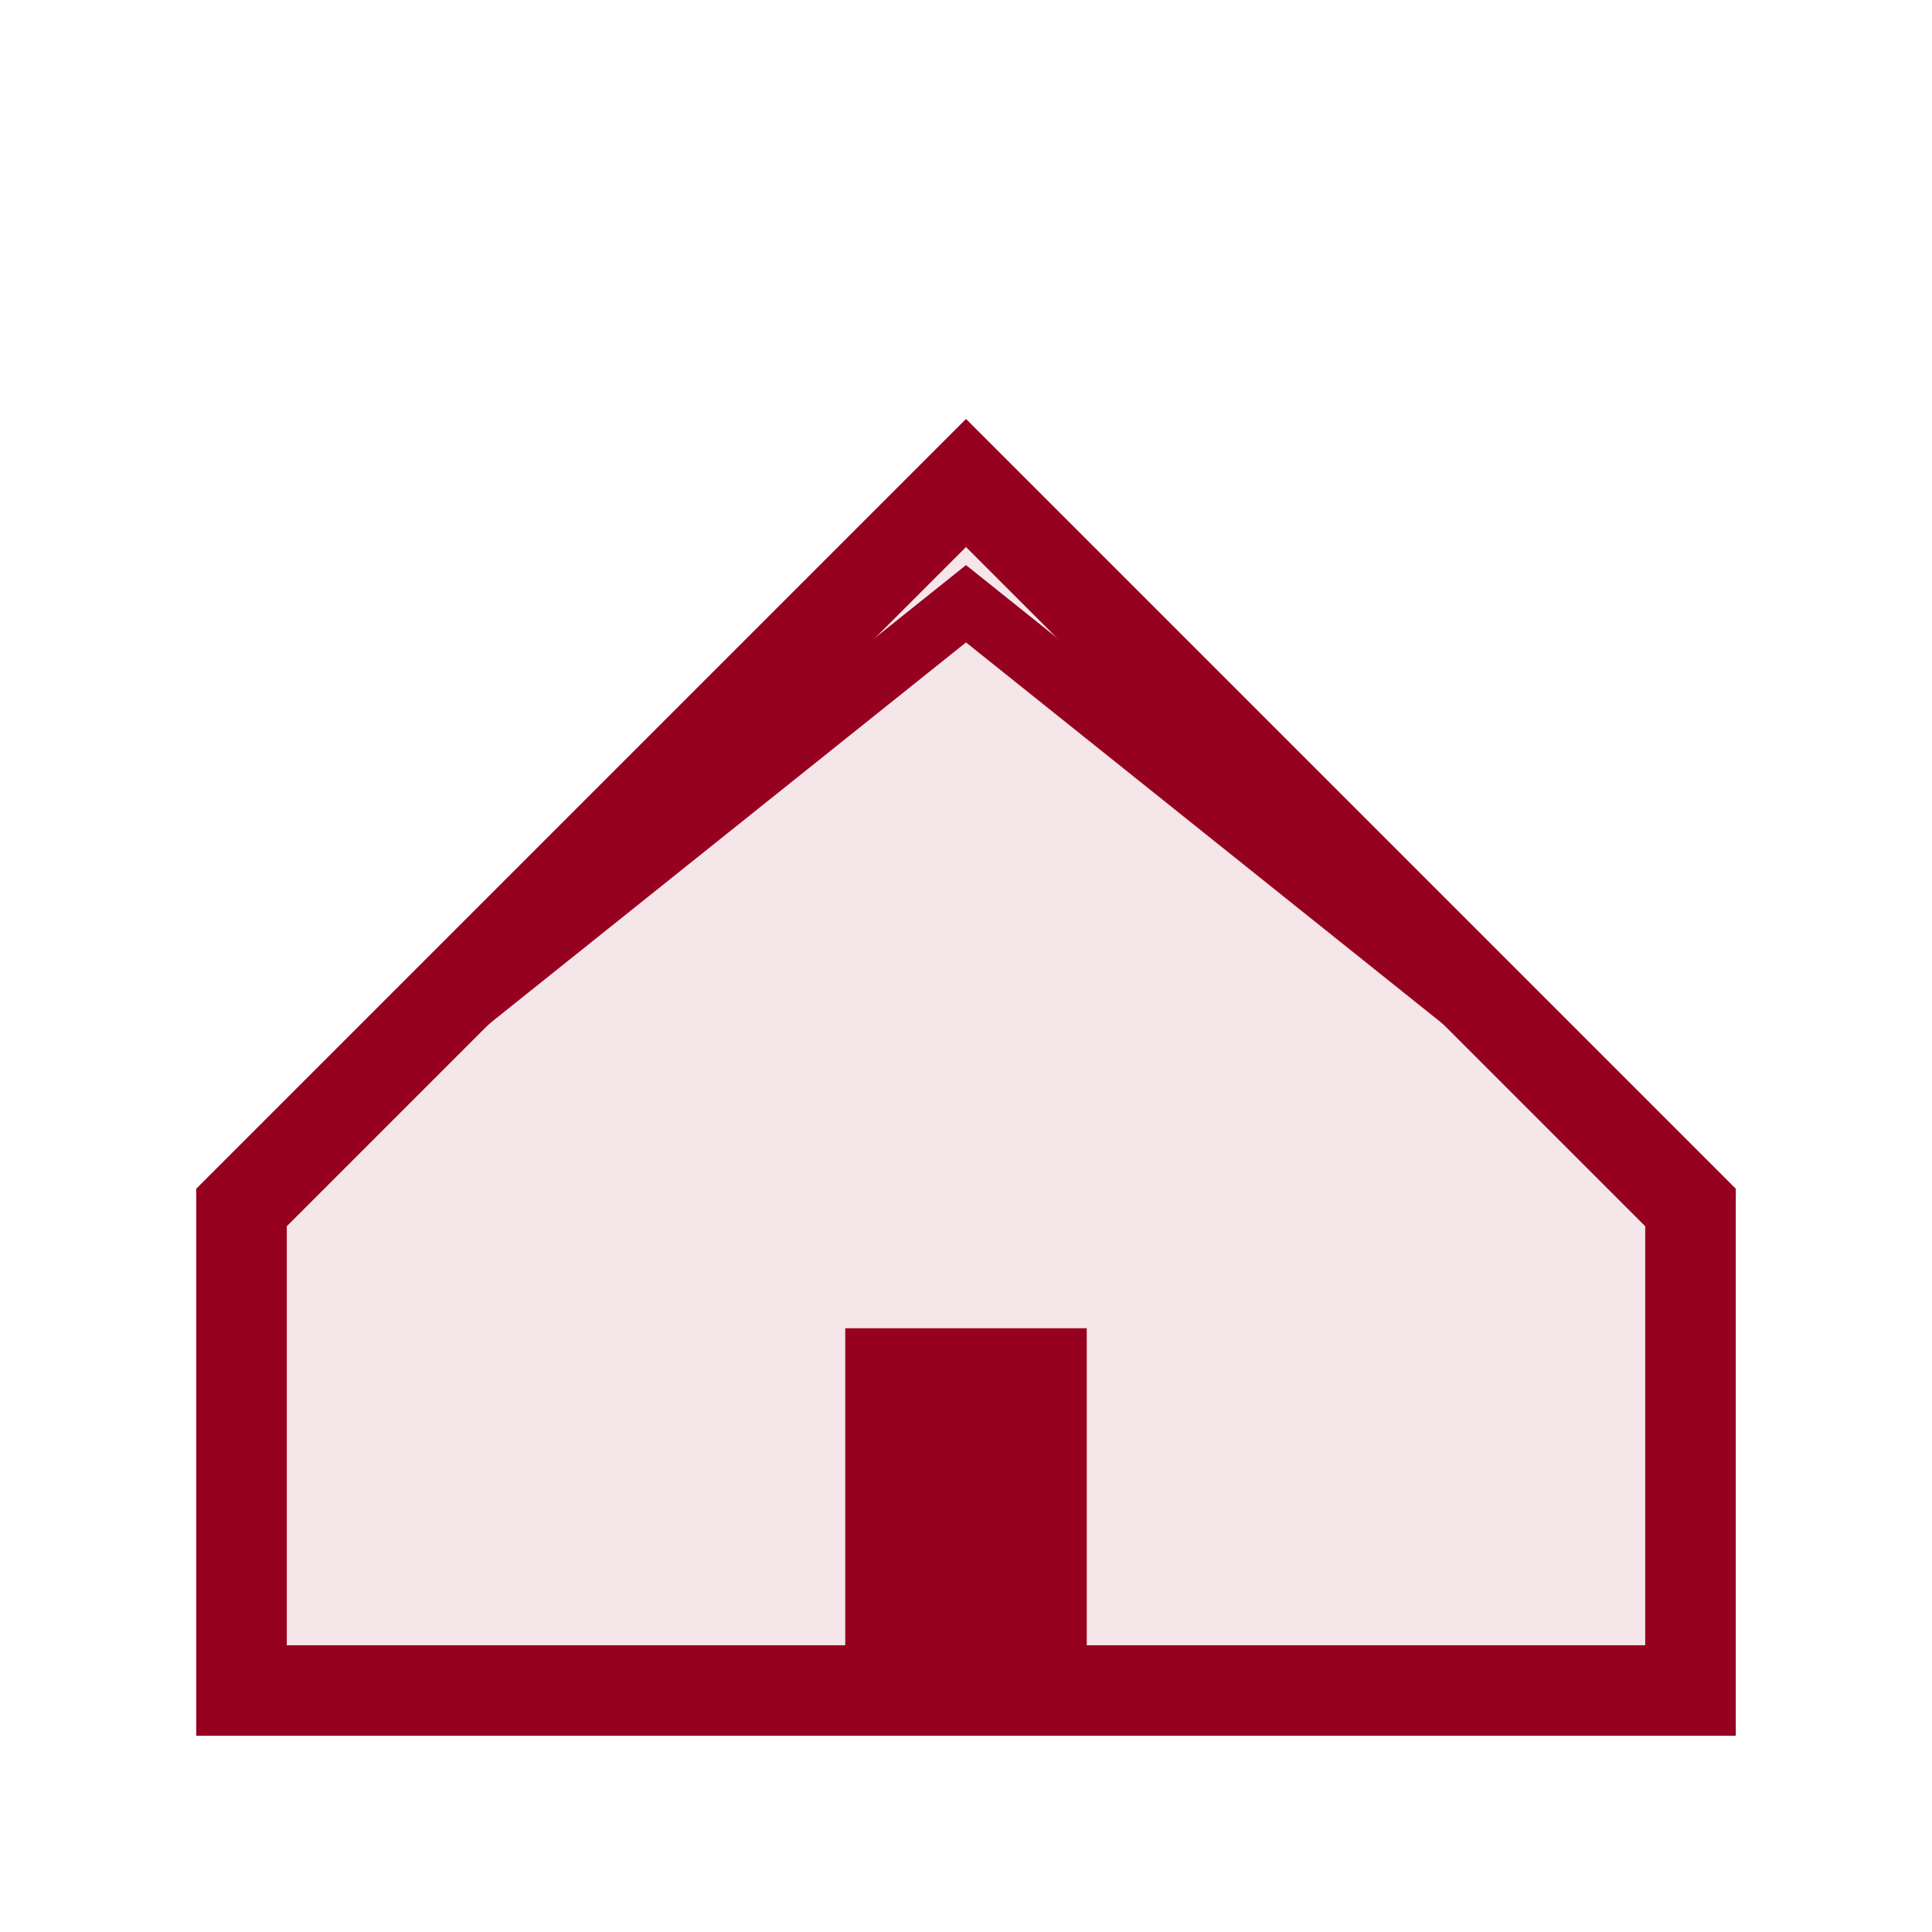 <svg xmlns="http://www.w3.org/2000/svg" viewBox="0 0 64 64" fill="none">
  <path d="M8 40L32 16L56 40V56H8V40Z" stroke="#960120" stroke-width="3" fill="#960120" fill-opacity="0.1"/>
  <path d="M12 36L32 20L52 36" stroke="#960120" stroke-width="2" fill="none"/>
  <rect x="28" y="44" width="8" height="12" fill="#960120"/>
</svg>